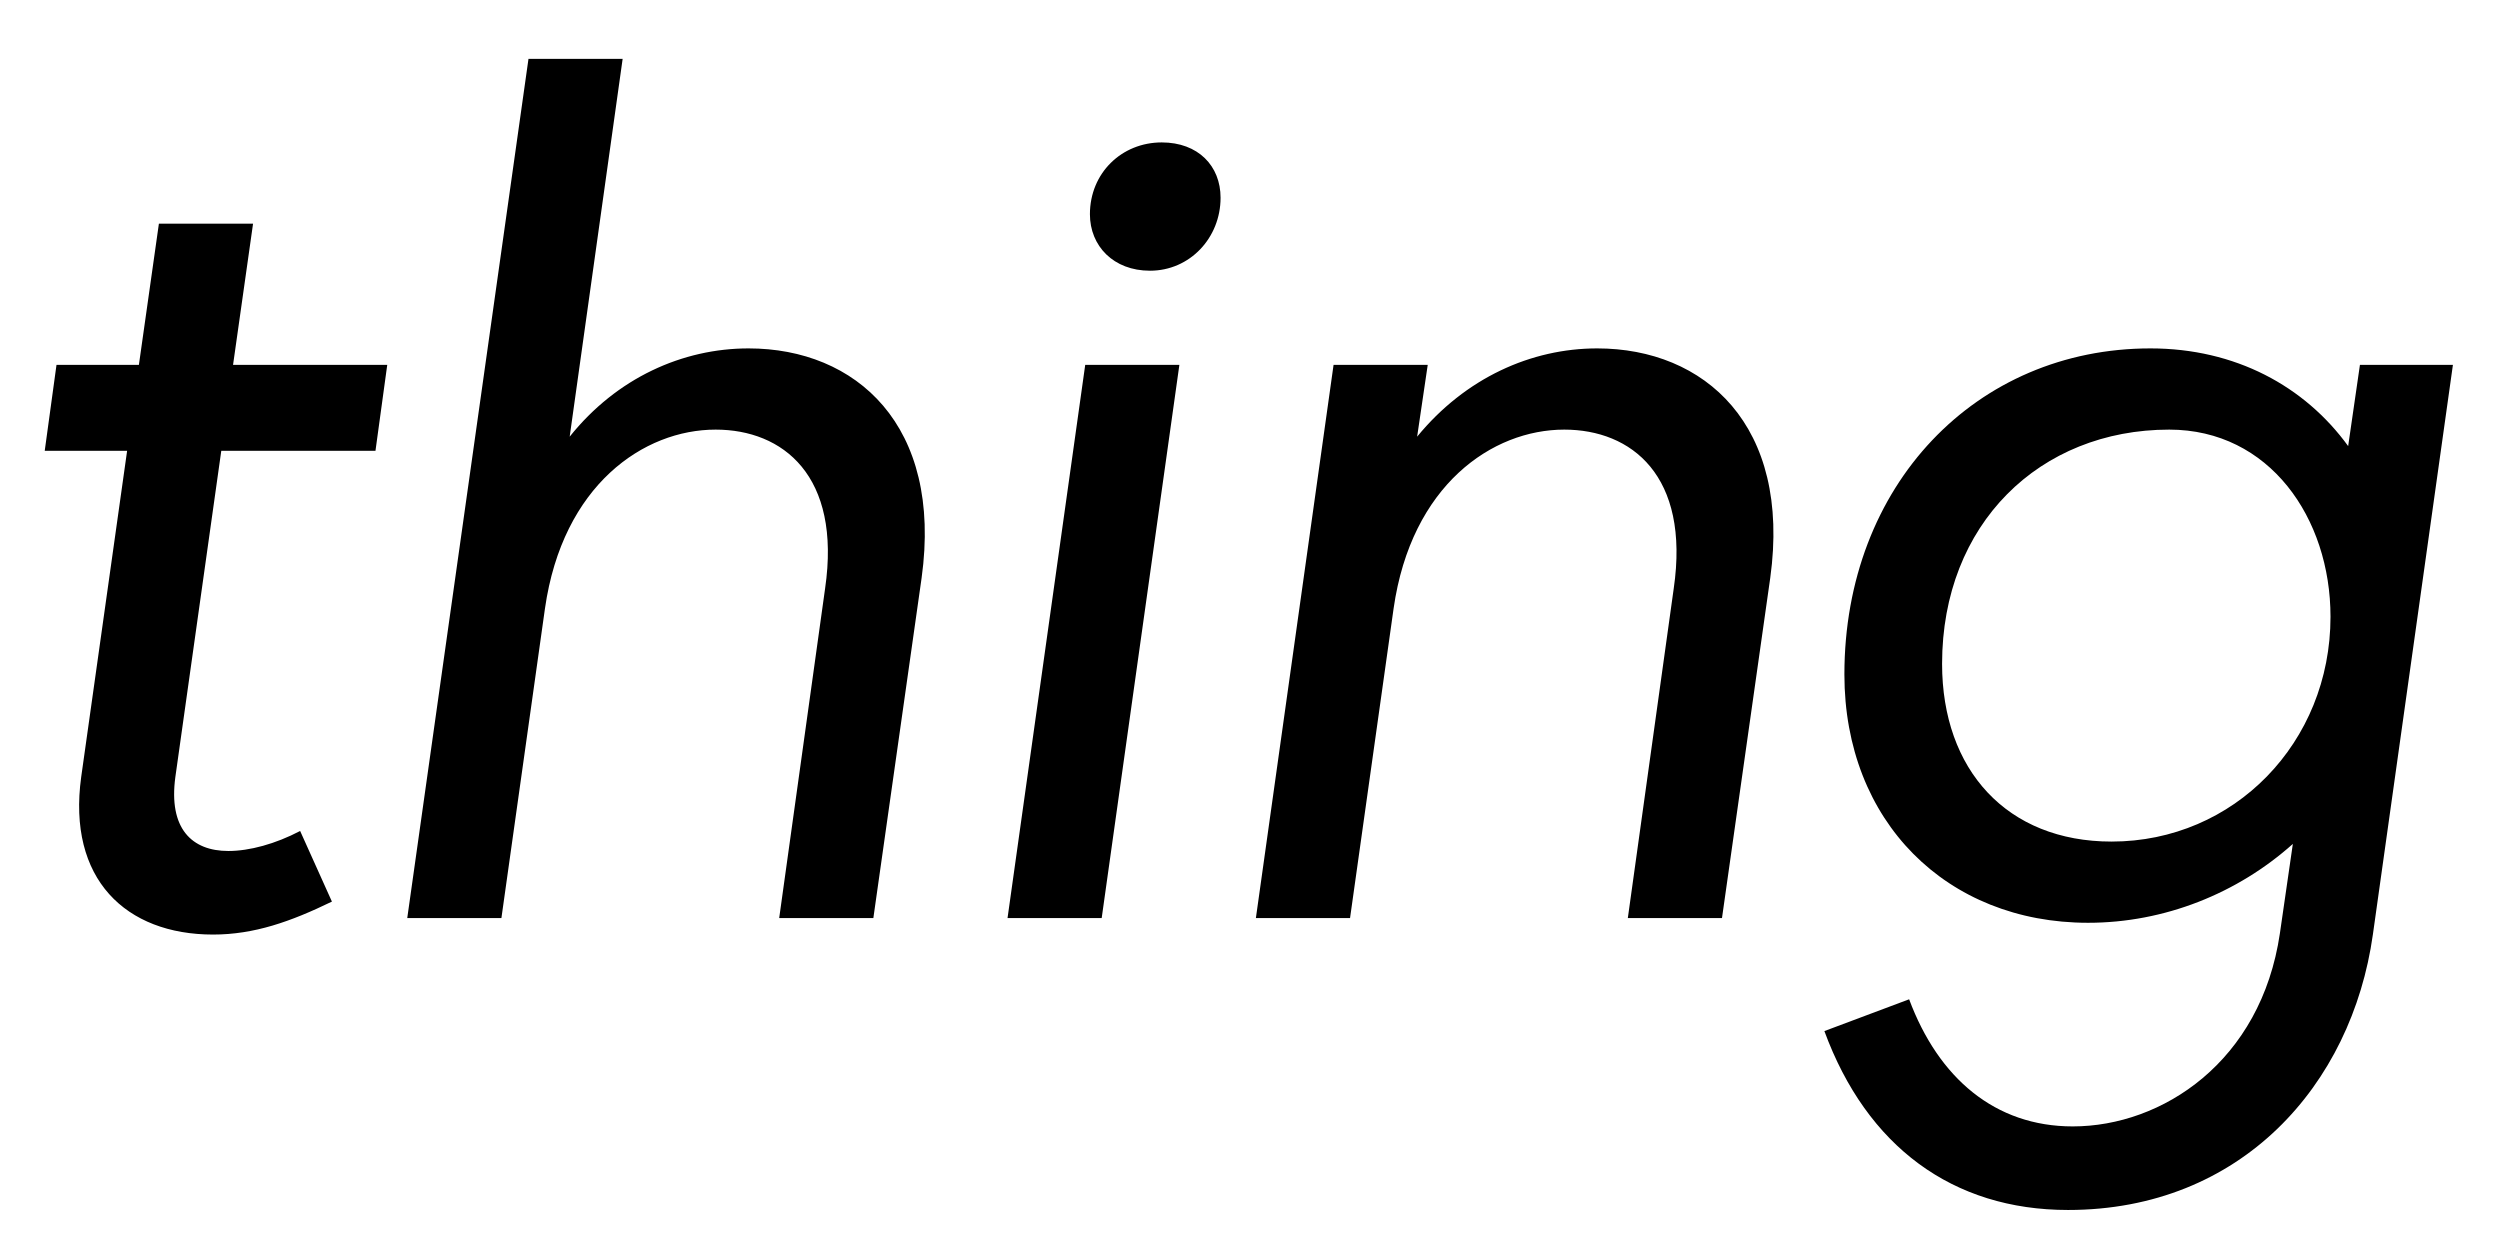 <svg width="2124" height="1064.002" xmlns="http://www.w3.org/2000/svg"><path d="M108 383.002l-39 277c-12 87 38 134 112 134 35 0 66-11 101-28l-27-60c-21 11-43 17-61 17-31 0-51-19-45-63l39-277h131l10-73H198l17-120h-80l-17 120H48l-10 73zm318 397l37-263c15-105 84-152 145-152 57 0 107 39 93 135l-39 280h80l41-289c18-130-56-195-147-195-56 0-112 25-152 75l45-321h-80l-103 730zm510 0c3-21 63-449 66-470h-80c-3 21-63 449-66 470h80zm41-550c34 0 60-28 60-62 0-27-19-47-50-47-34 0-61 26-61 61 0 27 20 48 51 48zm170 550l37-263c15-105 84-152 145-152 57 0 107 39 93 135l-39 280h80l41-289c18-130-56-195-147-195-56 0-112 25-153 75l9-61h-80l-66 470zm937-470h-79l-10 69c-37-51-96-83-168-83-148 0-260 116-260 277 0 125 87 211 207 211 65 0 127-25 174-67l-11 76c-16 109-100 164-176 164-66 0-114-41-139-108l-72 27c36 98 109 152 207 152 147 0 241-106 259-234zm-434 254c0-119 83-199 193-199 85 0 137 75 137 159 0 107-82 191-186 191-89 0-144-61-144-151zm0 0"/></svg>